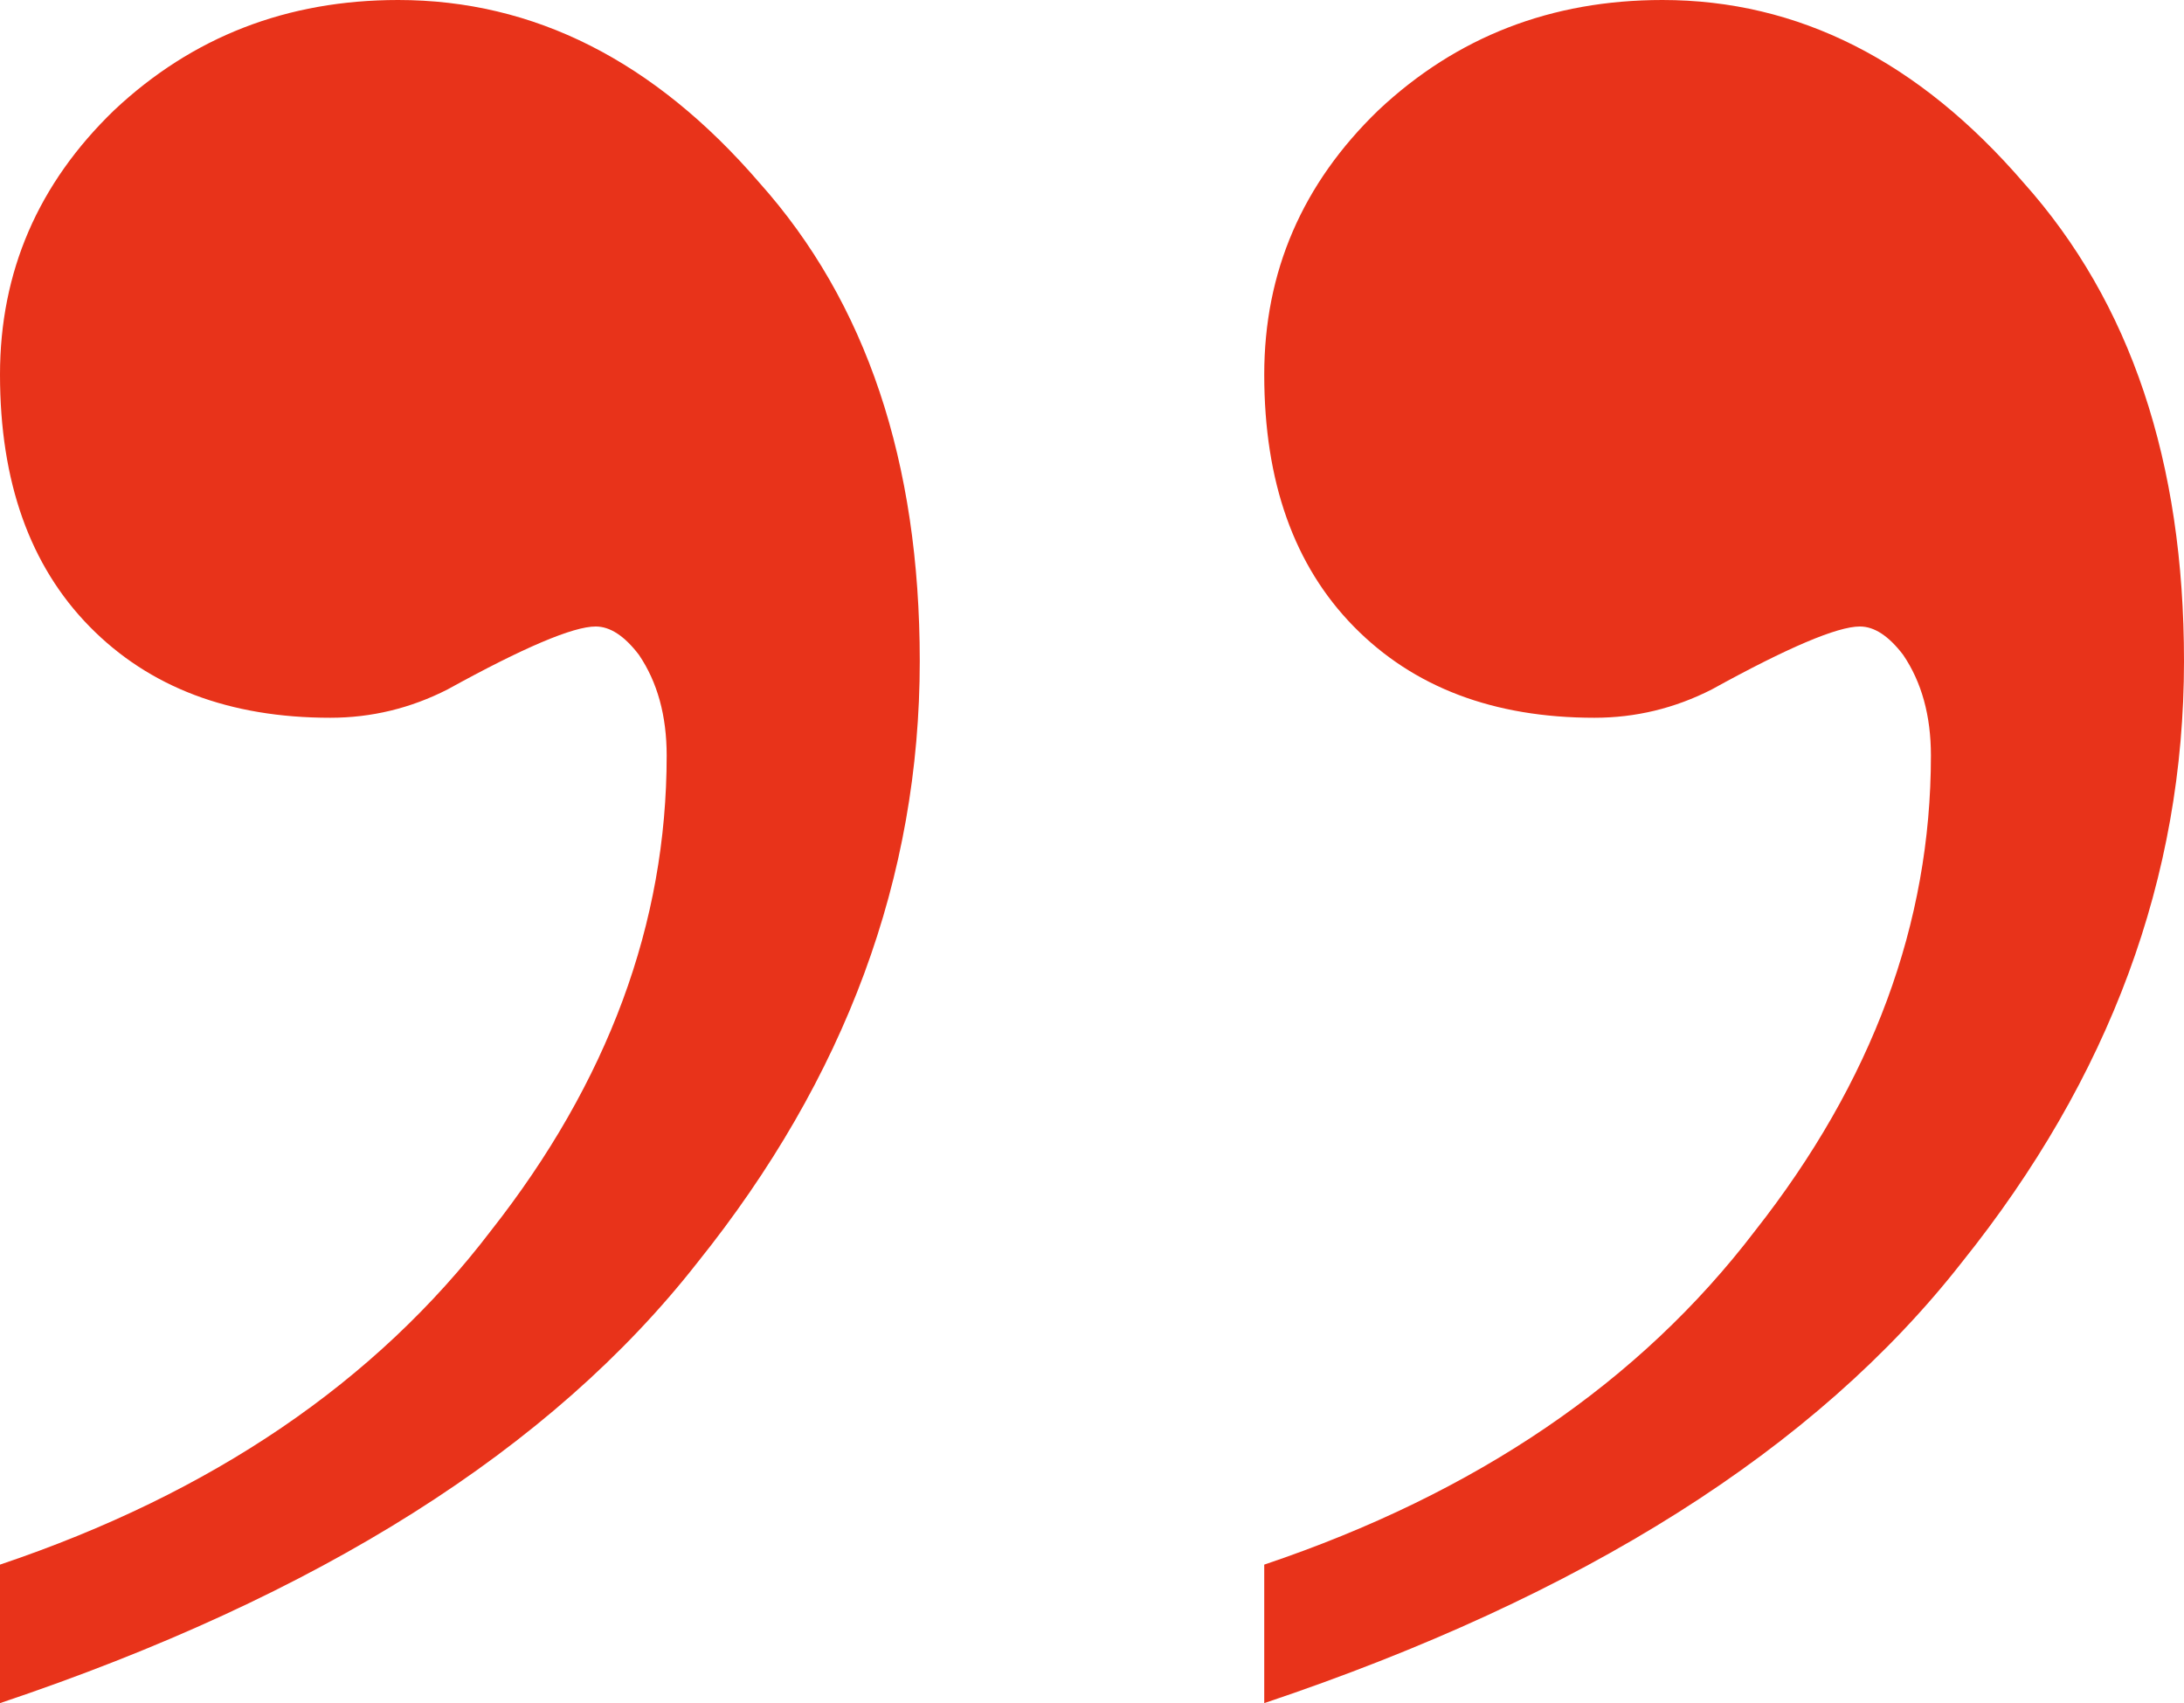<svg width="59" height="46" viewBox="0 0 59 46" fill="none" xmlns="http://www.w3.org/2000/svg">
<path d="M0 46V42.259C5.725 40.331 10.145 37.327 13.258 33.246C16.426 29.221 18.01 24.942 18.01 20.407C18.01 19.33 17.76 18.423 17.26 17.686C16.871 17.176 16.482 16.921 16.092 16.921C15.481 16.921 14.147 17.487 12.09 18.621C11.09 19.131 10.033 19.386 8.922 19.386C6.198 19.386 4.03 18.564 2.418 16.921C0.806 15.277 0 13.009 0 10.118C0 7.341 1.028 4.96 3.085 2.976C5.197 0.992 7.754 0 10.756 0C14.425 0 17.677 1.644 20.512 4.932C23.402 8.163 24.847 12.471 24.847 17.856C24.847 23.694 22.846 29.108 18.844 34.096C14.897 39.141 8.616 43.109 0 46Z" fill="#E8331A"/>
<path d="M34.153 46V42.259C39.878 40.331 44.297 37.327 47.41 33.246C50.579 29.221 52.163 24.942 52.163 20.407C52.163 19.33 51.913 18.423 51.412 17.686C51.023 17.176 50.634 16.921 50.245 16.921C49.634 16.921 48.3 17.487 46.243 18.621C45.242 19.131 44.186 19.386 43.074 19.386C40.351 19.386 38.183 18.564 36.571 16.921C34.959 15.277 34.153 13.009 34.153 10.118C34.153 7.341 35.181 4.96 37.238 2.976C39.35 0.992 41.907 0 44.909 0C48.577 0 51.829 1.644 54.664 4.932C57.555 8.163 59 12.471 59 17.856C59 23.694 56.999 29.108 52.997 34.096C49.05 39.141 42.769 43.109 34.153 46Z" fill="#E8331A"/>
</svg>
